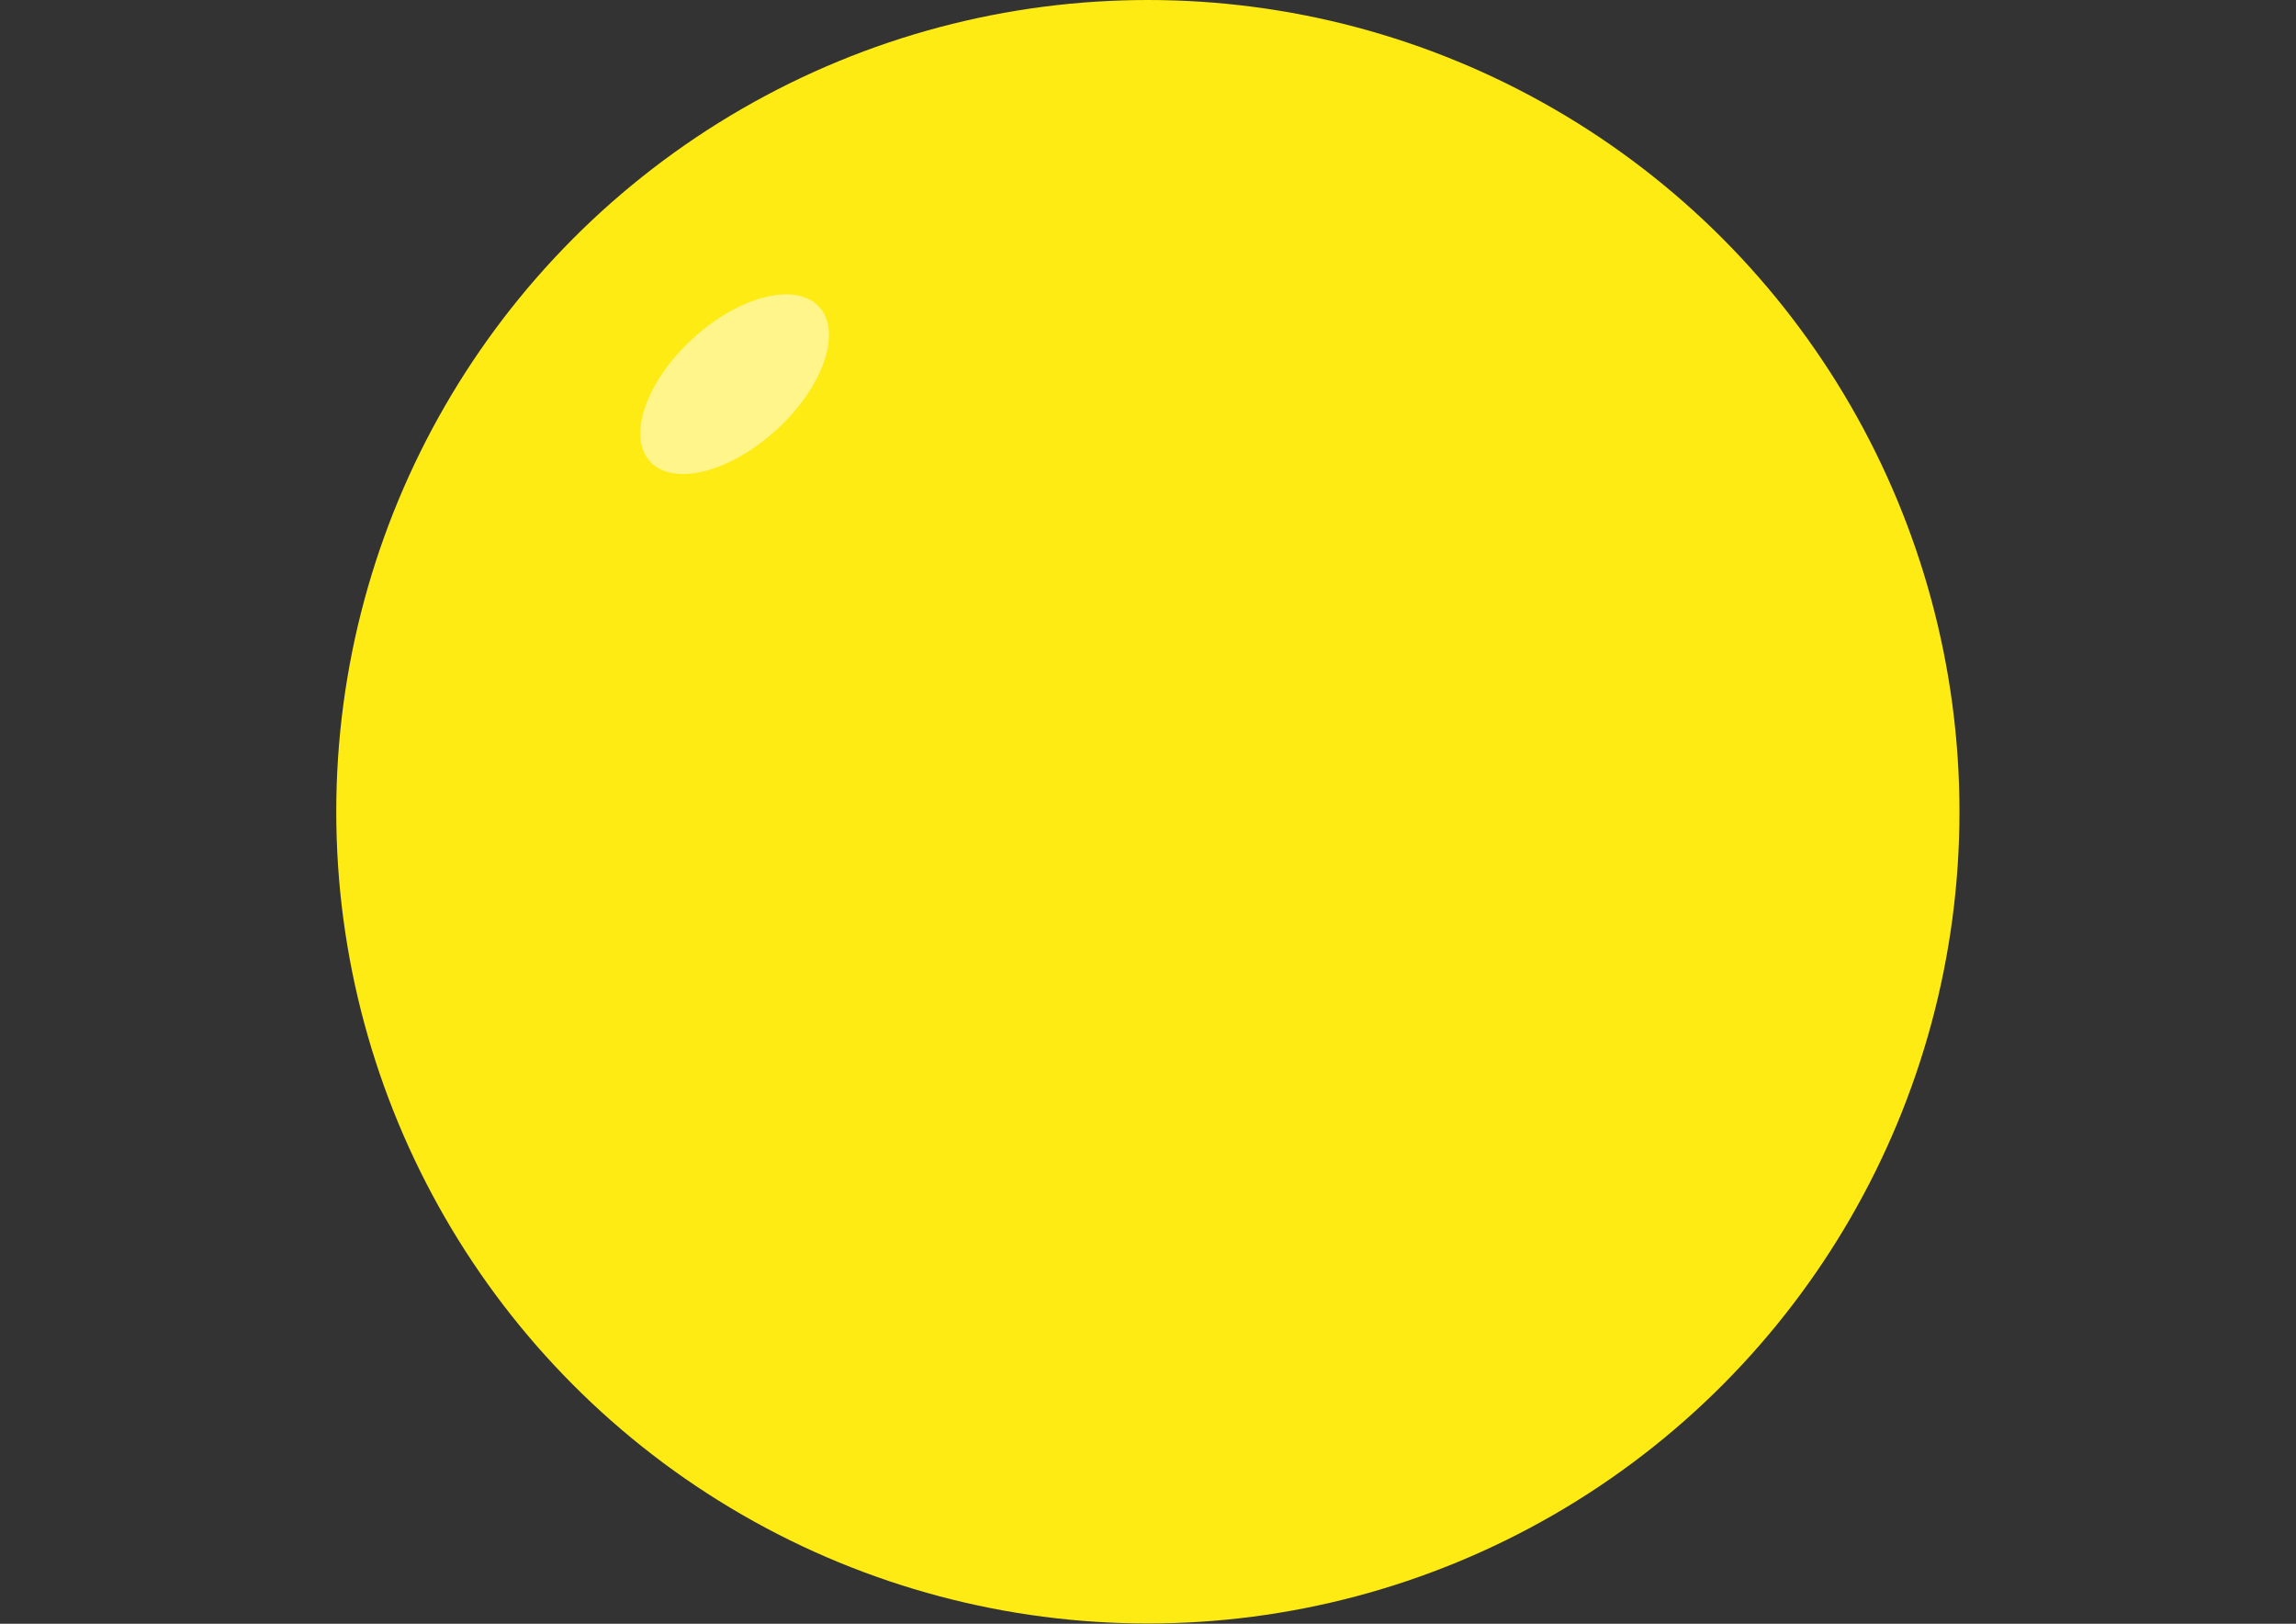 <?xml version="1.0" encoding="utf-8"?>
<!-- Generator: Adobe Illustrator 21.0.0, SVG Export Plug-In . SVG Version: 6.00 Build 0)  -->
<svg version="1.1" id="Laag_1" xmlns="http://www.w3.org/2000/svg" xmlns:xlink="http://www.w3.org/1999/xlink" x="0px" y="0px"
	 viewBox="0 0 841.9 595.3" style="enable-background:new 0 0 841.9 595.3;" xml:space="preserve">
<rect x="0" y="0" width="841.9" height="595.3" fill="#333333" stroke="none"/>
<style type="text/css">
	.st0{fill:#FEEB14;}
	.st1{opacity:0.5;fill:#FFFFFF;enable-background:new    ;}
</style>
<g id="Laag_1_1_">
</g>
<g id="Laag_2">
	<circle class="st0" cx="420.9" cy="297.6" r="297.6"/>
	
		<ellipse transform="matrix(0.738 -0.675 0.675 0.738 -24.342 218.798)" class="st1" cx="269.3" cy="140.7" rx="42" ry="22.7"/>
</g>
</svg>
